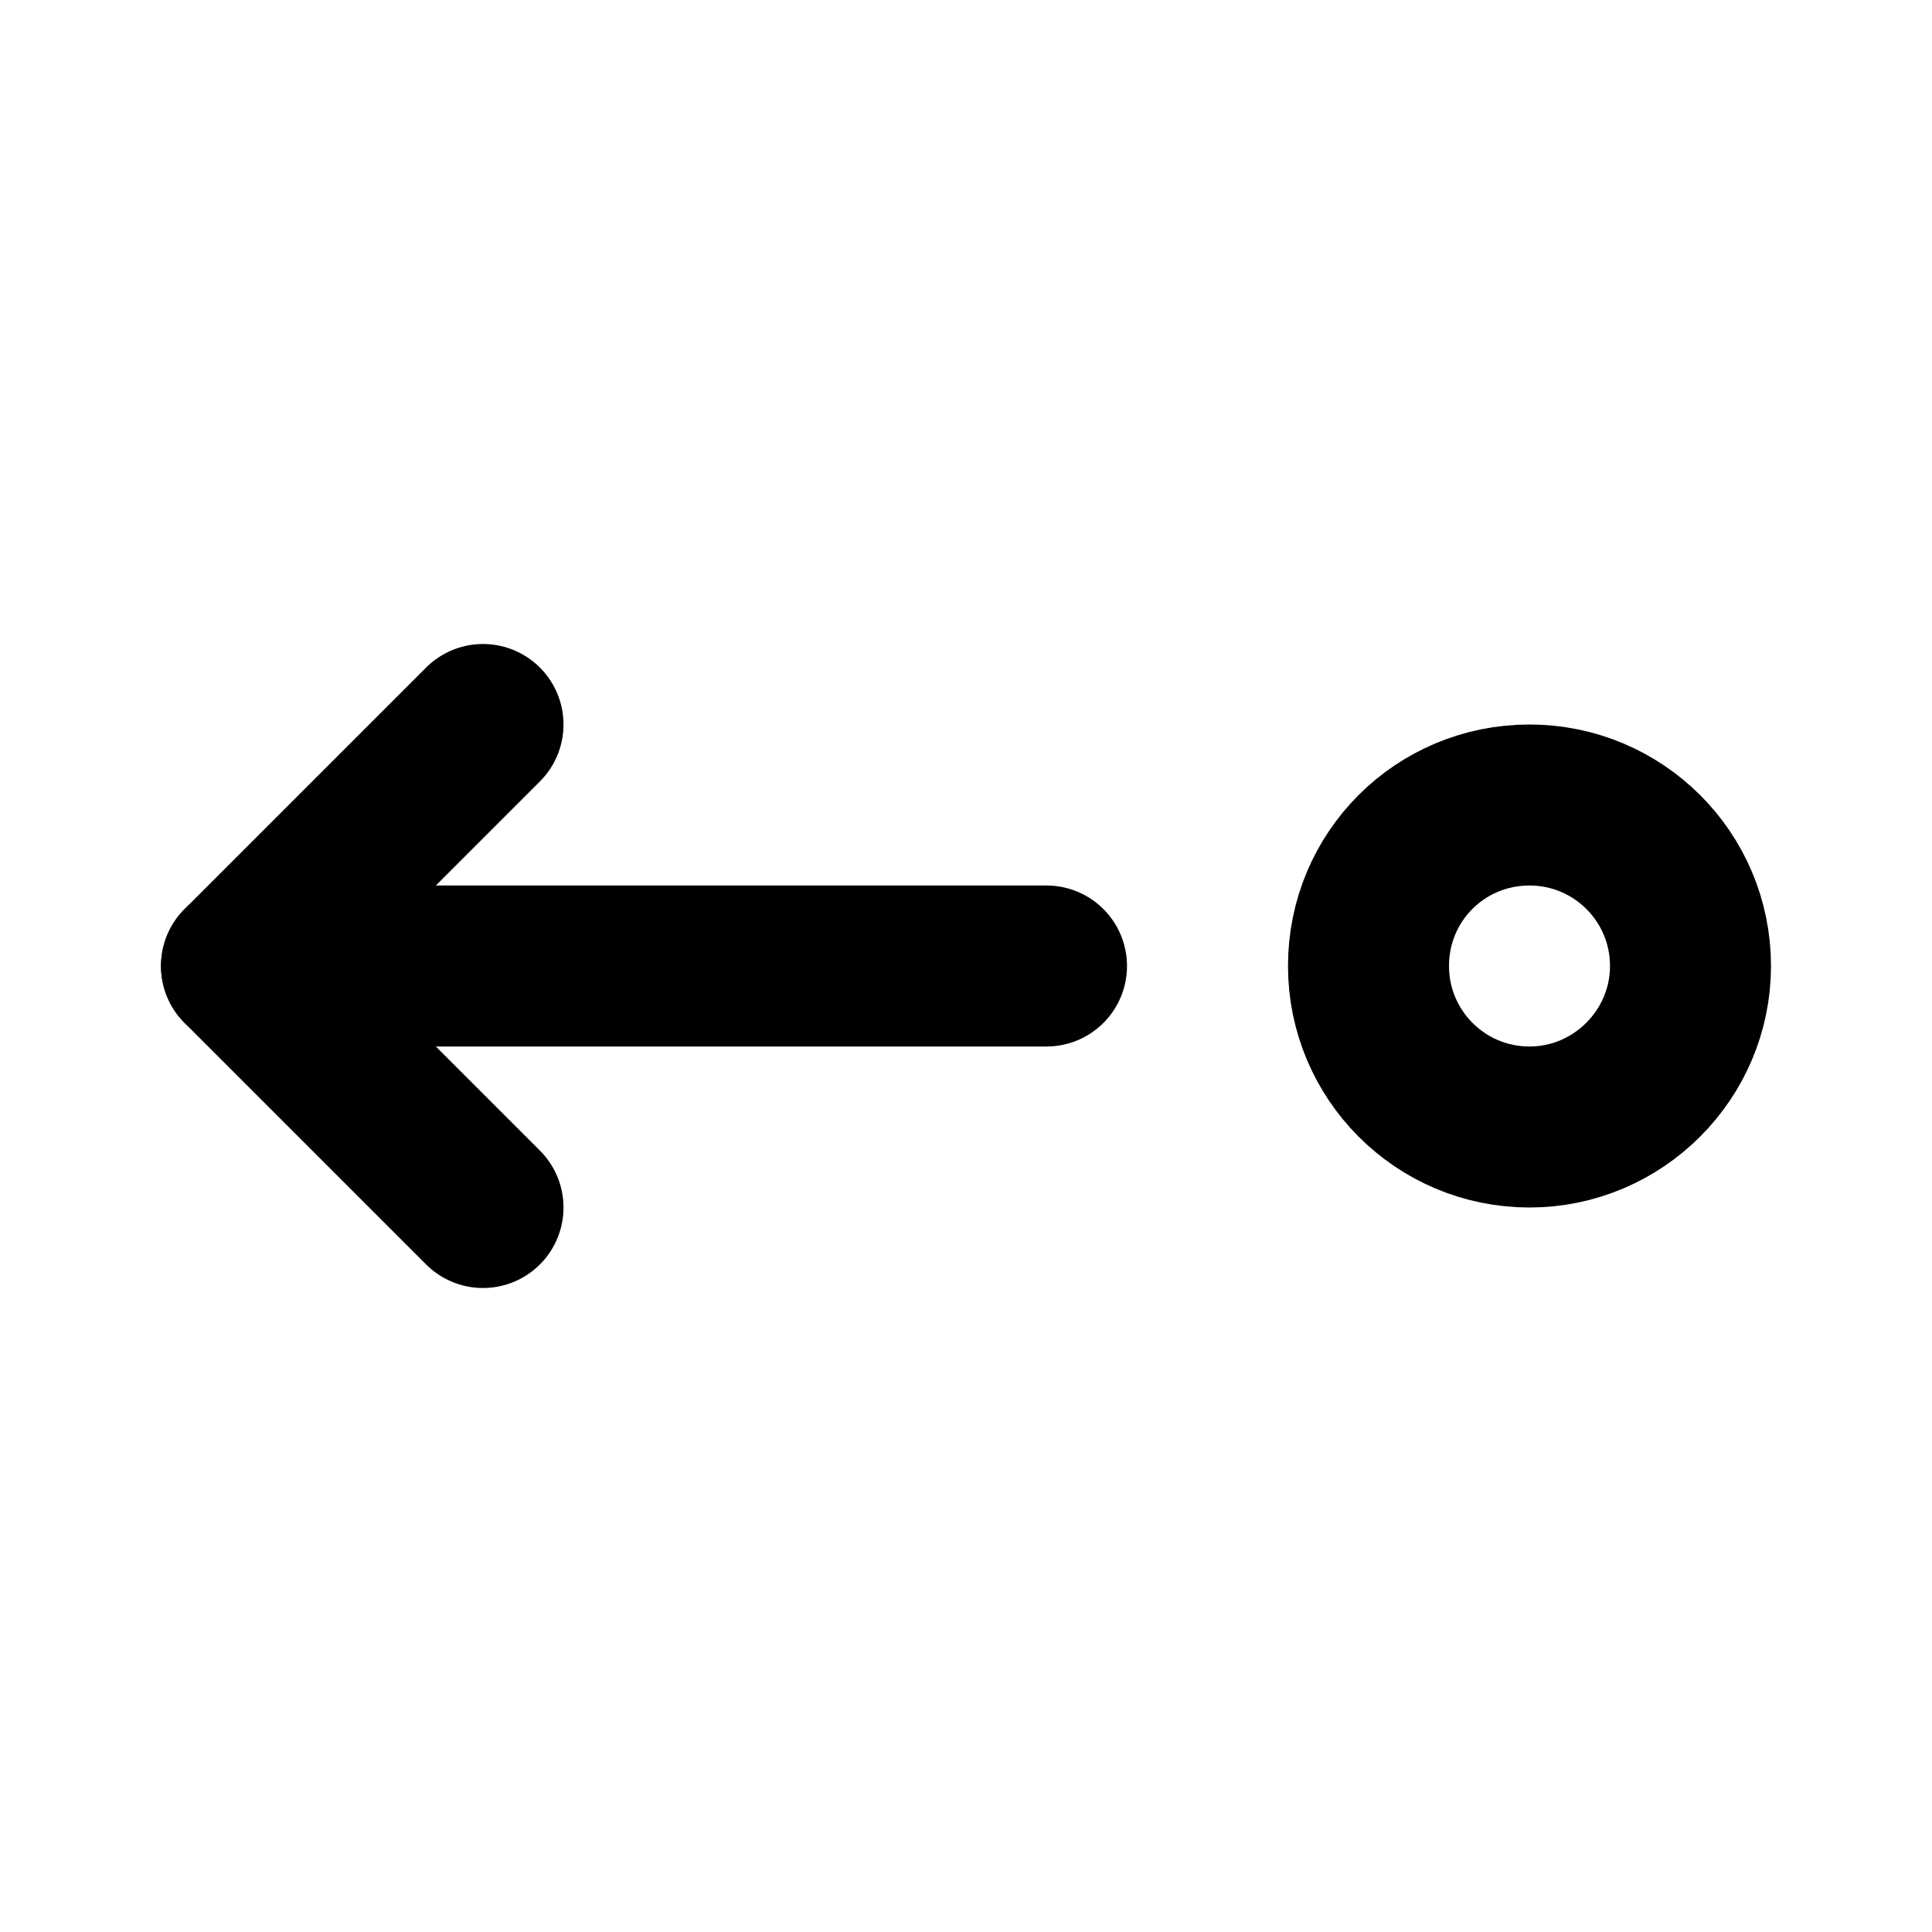 <svg viewBox="0 0 24 24" xmlns="http://www.w3.org/2000/svg"><g fill="none"><path d="M0 0h24v24H0Z"/><g stroke-linecap="round" stroke-width="2" stroke="#000" fill="none" stroke-linejoin="round"><path d="M13 12H3"/><path d="M6 15l-3-3 3-3"/><path d="M17 12v0c0-1.11.89-2 2-2 1.1 0 2 .89 2 2v0c0 1.1-.9 2-2 2 -1.11 0-2-.9-2-2Z"/></g></g></svg>